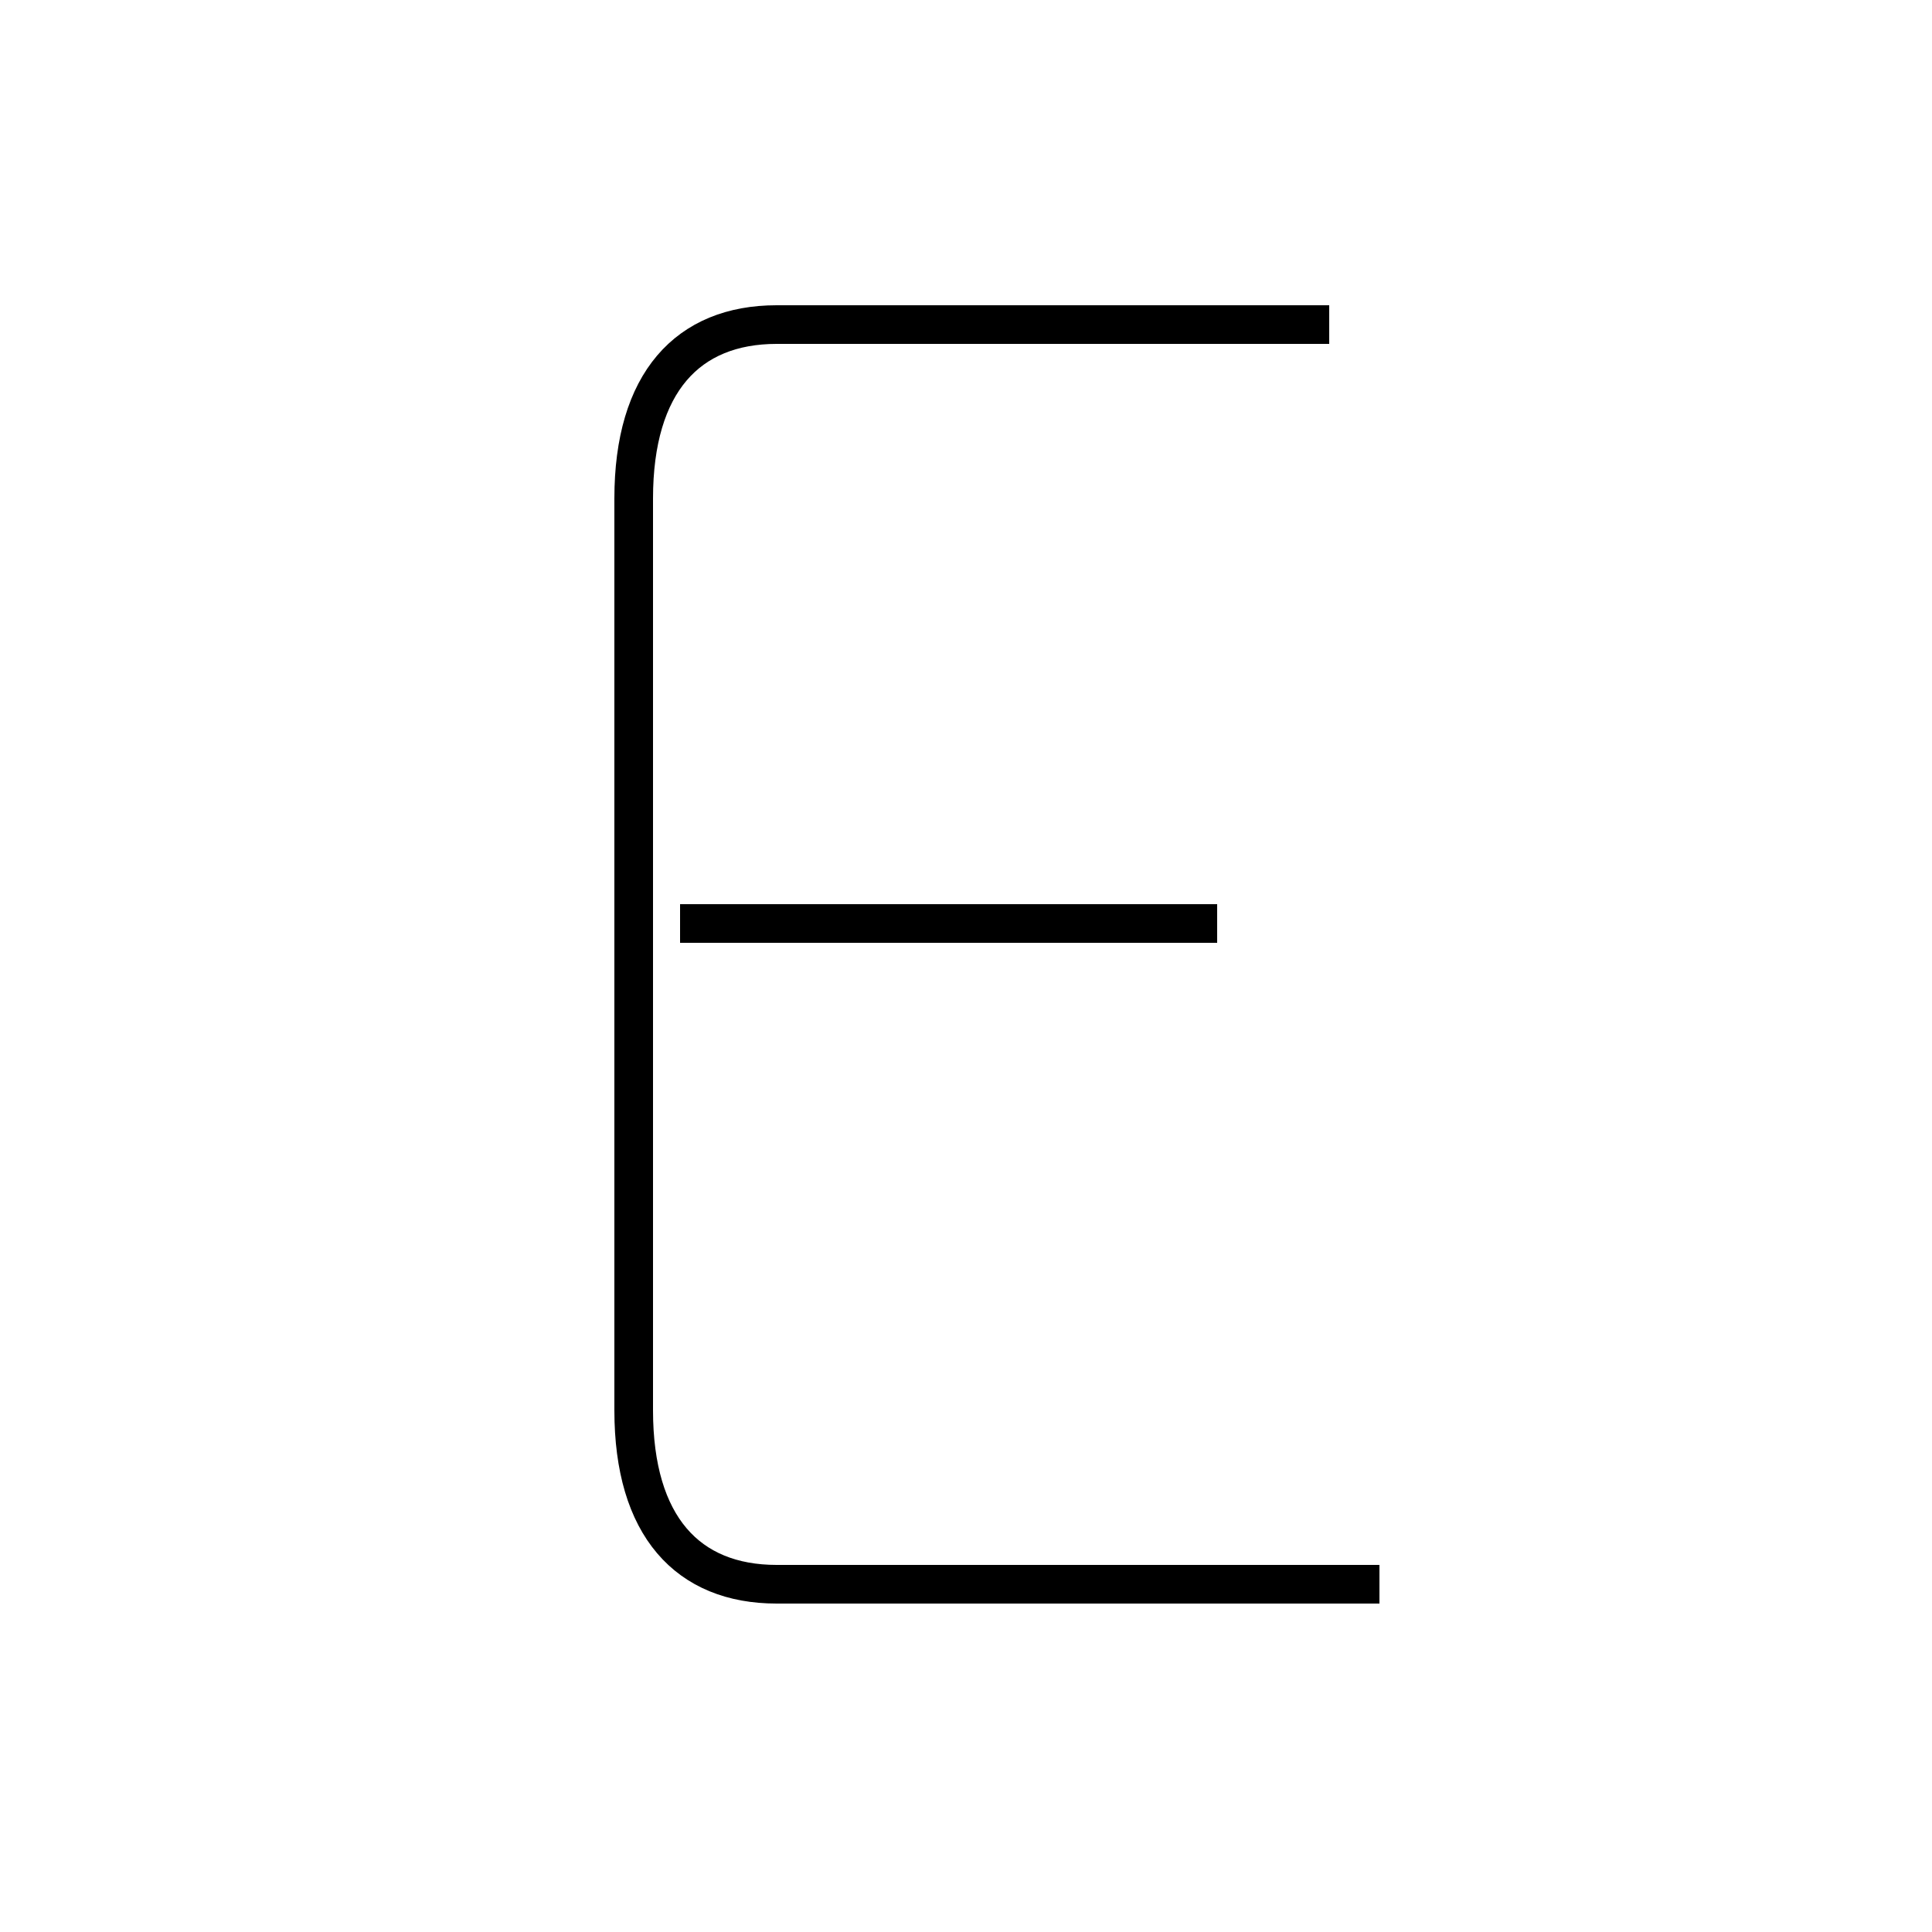 <?xml version='1.0' encoding='utf8'?>
<svg viewBox="0.0 -6.0 50.0 50.0" version="1.1" xmlns="http://www.w3.org/2000/svg">
<rect x="0.0" y="-6.0" width="50.0" height="50.0" fill="#808080" stroke="none"/>
<rect x="-1000" y="-1000" width="2000" height="2000" stroke="white" fill="white"/>
<g style="fill:white;stroke:#000000;  stroke-width:1">
<path d="M 34.4 -35.6 L 20.1 -35.6 C 17.8 -35.6 16.4 -34.1 16.4 -31.1 L 16.4 -7.5 C 16.4 -4.5 17.8 -3.0 20.1 -3.0 L 35.7 -3.0 M 31.5 -20.1 L 17.6 -20.1" transform="translate(0.0 38.0)" />
</g>
</svg>